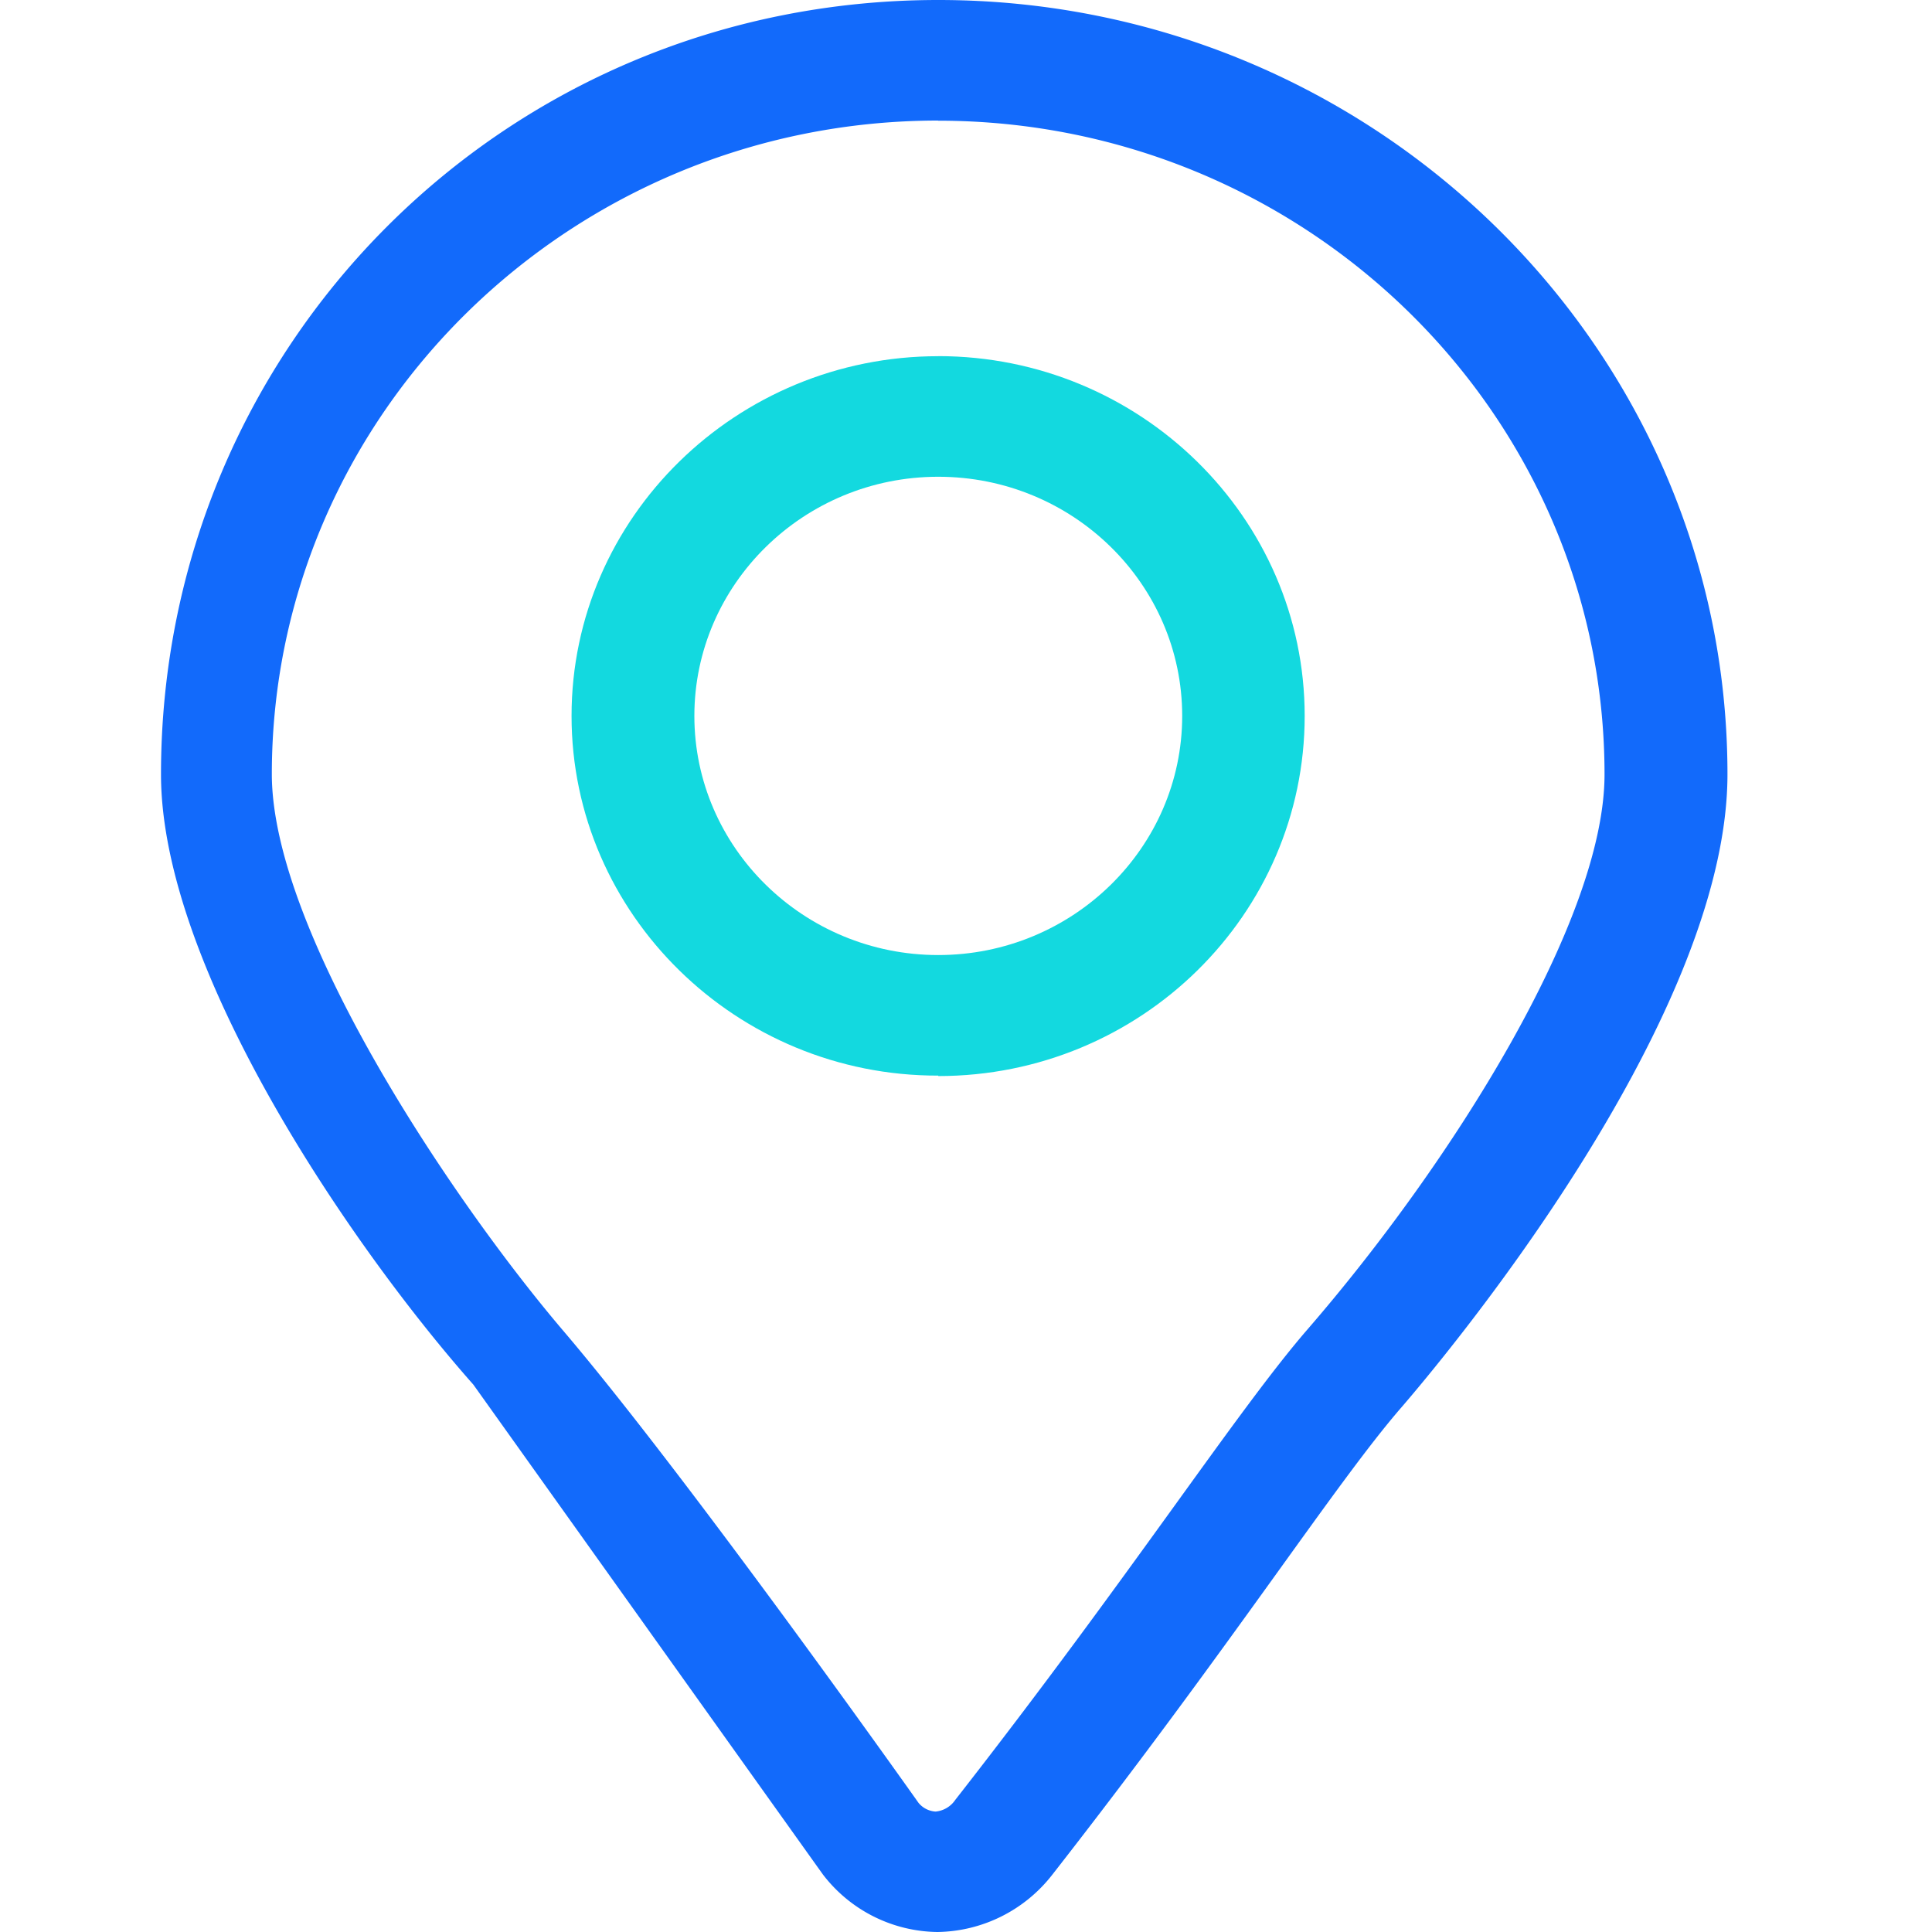 <?xml version="1.0" standalone="no"?><!DOCTYPE svg PUBLIC "-//W3C//DTD SVG 1.1//EN" "http://www.w3.org/Graphics/SVG/1.1/DTD/svg11.dtd"><svg t="1590248759760" class="icon" viewBox="0 0 1024 1024" version="1.1" xmlns="http://www.w3.org/2000/svg" p-id="10611" xmlns:xlink="http://www.w3.org/1999/xlink" width="200" height="200"><defs><style type="text/css"></style></defs><path d="M742.98 745.711c-34.748 39.936-89.225 124.996-184.969 247.569-14.677 19.115-37.239 30.413-61.235 30.72a77.585 77.585 0 0 1-60.587-30.447C433.835 990.31 250.88 733.867 250.88 733.867 185.788 660.343 85.333 513.024 85.333 410.419 85.333 184.115 266.752 0 497.323 0c230.605 0 418.27 184.081 418.27 410.351 0 132.506-154.965 314.846-172.612 335.36zM497.323 63.898c-194.697 0-353.246 155.443-353.246 346.453 0.068 82.91 94.345 224.119 153.702 294.093 65.024 76.117 184.013 243.985 189.065 251.119 2.253 2.731 5.495 4.369 9.011 4.608a14.165 14.165 0 0 0 10.445-6.178c93.628-119.808 149.333-206.302 186.982-249.719 75.742-87.484 157.15-216.337 157.15-293.82 0-191.044-158.447-346.487-353.246-346.487l0.137-0.068z" fill="#126AFB" p-id="10612"></path><path d="M497.289 188.757c106.906 0 194.219 85.504 194.219 190.703 0 105.165-86.869 190.874-194.219 190.874v-0.239c-106.906 0.239-194.355-85.47-194.355-190.635 0-105.199 87.45-190.669 194.355-190.669z m0 63.932c-71.305 0-129.263 56.969-129.263 126.771 0 69.769 57.958 126.737 129.263 126.737 71.27 0 129.297-56.9 129.297-126.737 0-69.871-57.89-126.771-129.297-126.771z" fill="#13D9DF" p-id="10613"></path></svg>